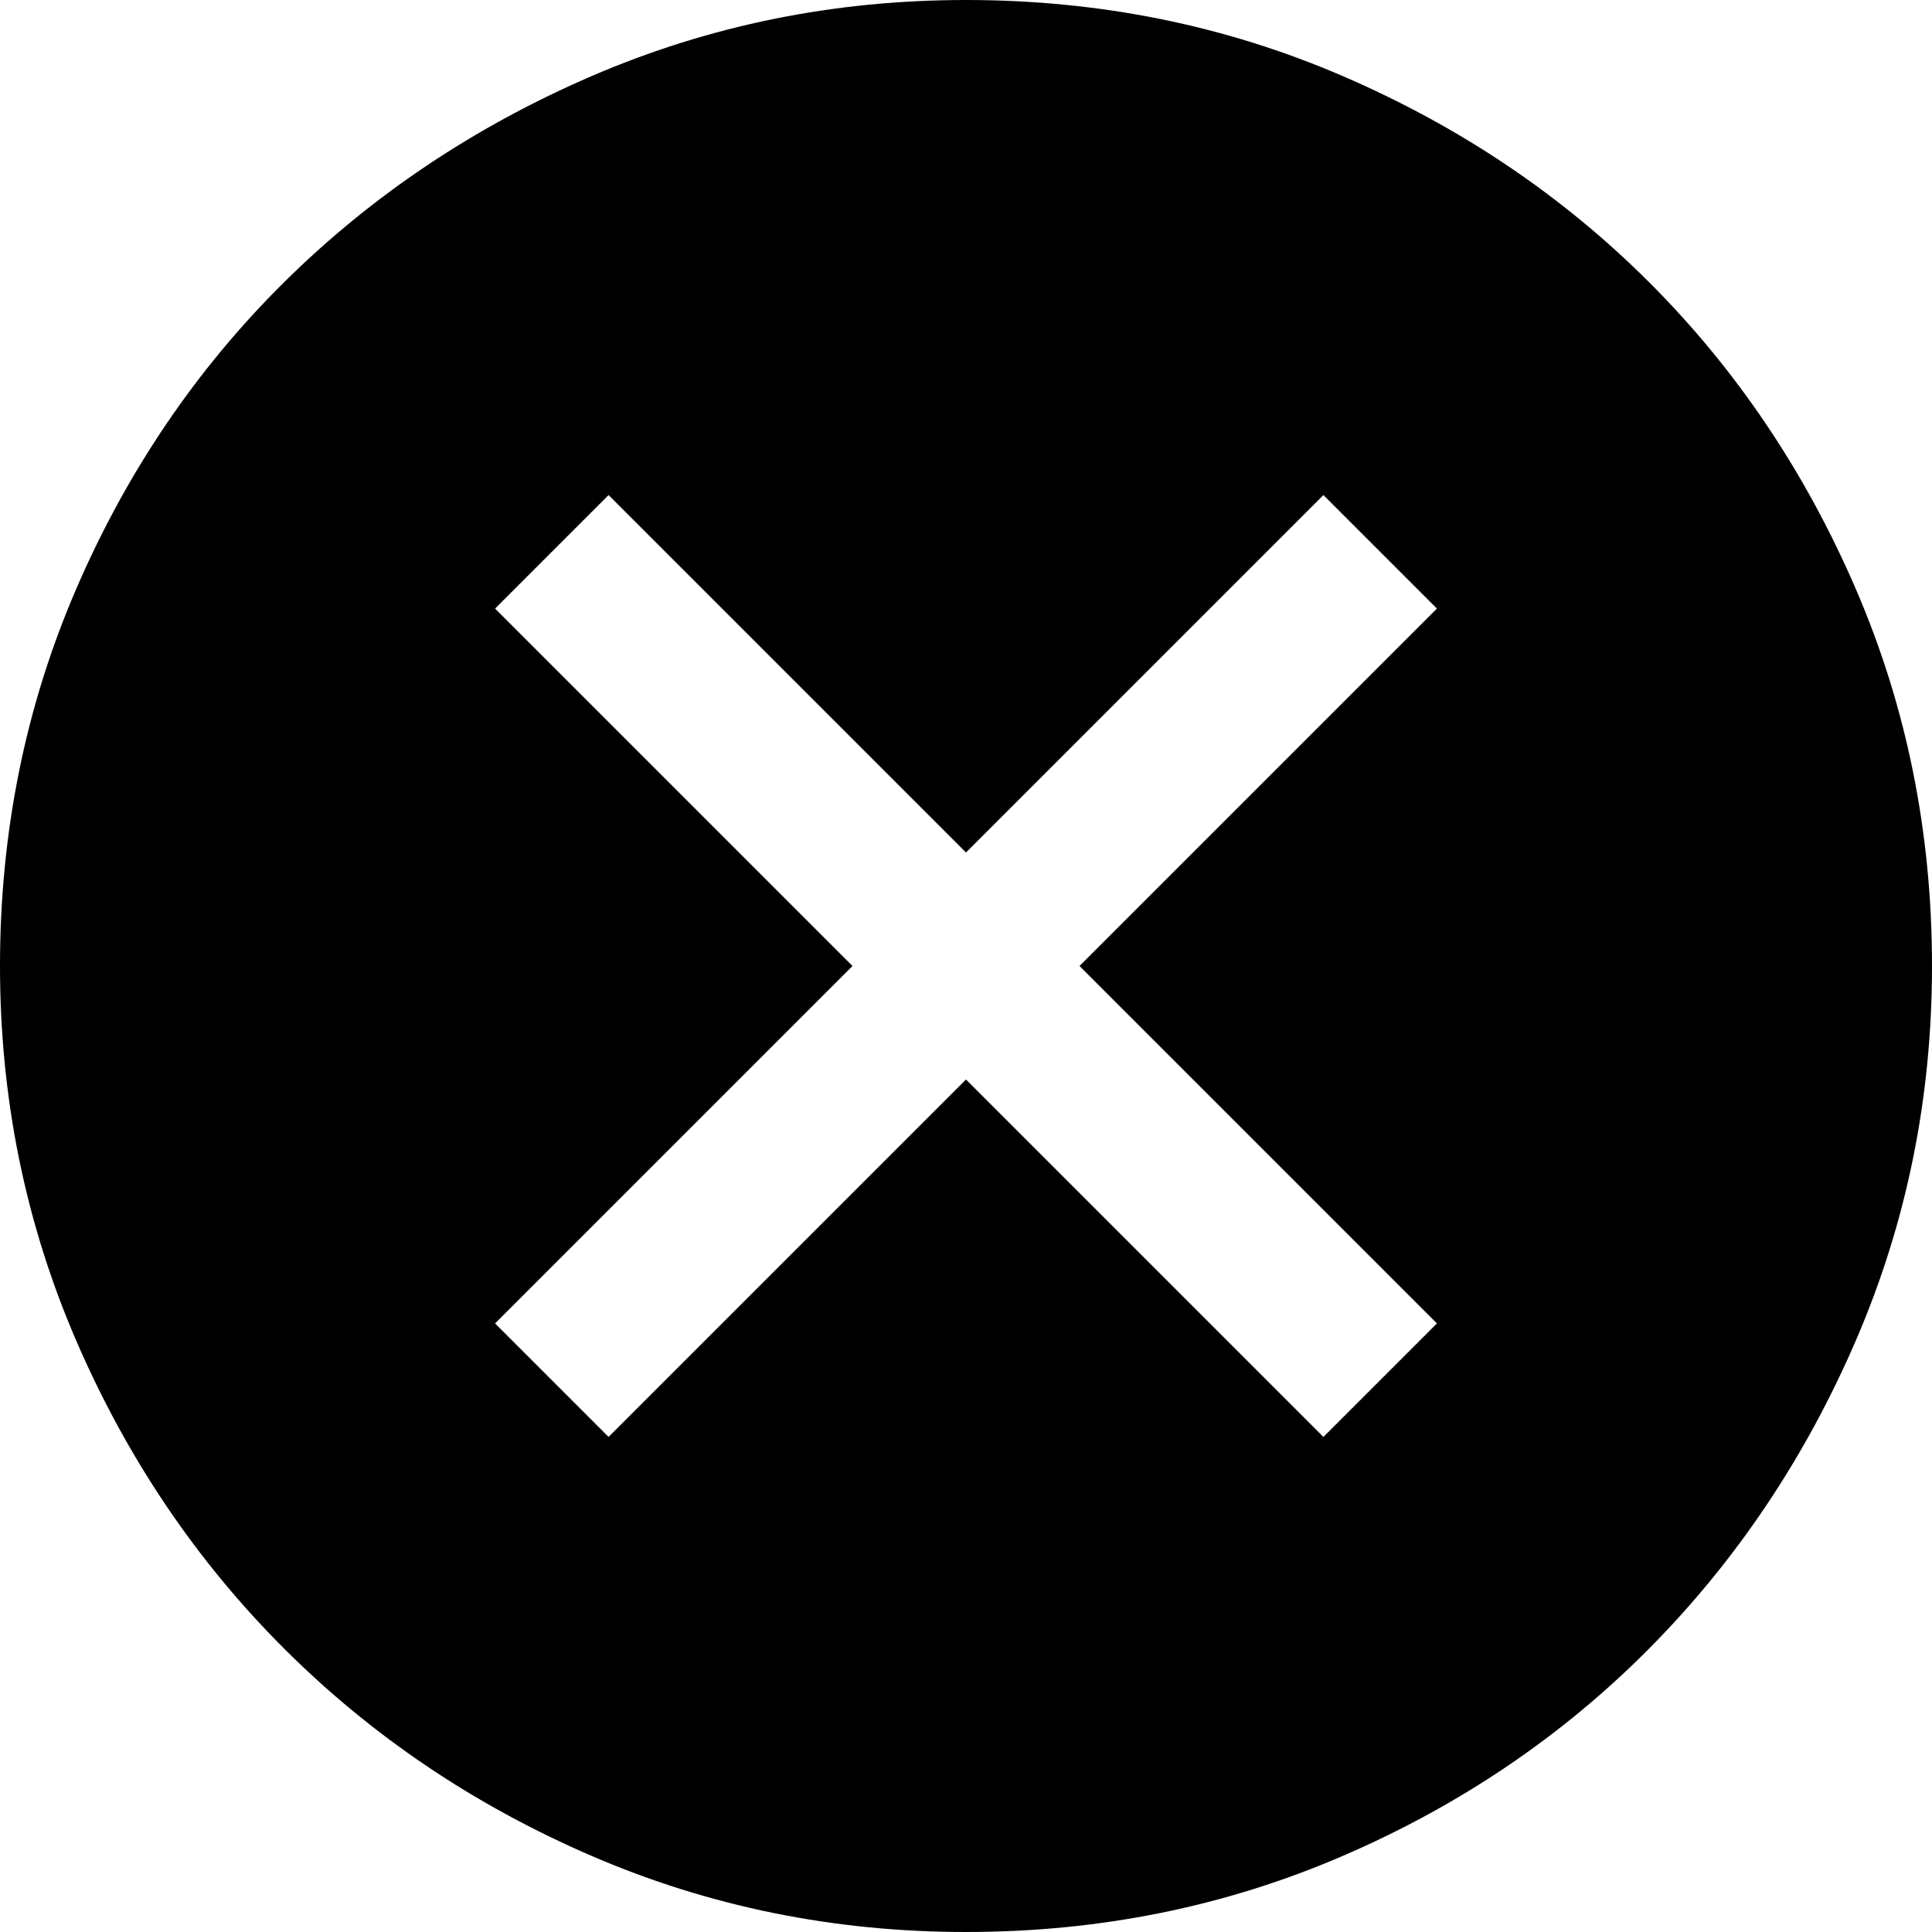 <?xml version="1.0" encoding="UTF-8"?><svg version="1.1" width="32px" height="32px" viewBox="0 0 32.0 32.0" xmlns="http://www.w3.org/2000/svg" xmlns:xlink="http://www.w3.org/1999/xlink"><defs><clipPath id="i0"><path d="M16,0 C18.213,0 20.293,0.42 22.24,1.26 C24.187,2.1 25.88,3.24 27.32,4.68 C28.76,6.12 29.9,7.813 30.74,9.76 C31.58,11.707 32,13.787 32,16 C32,18.187 31.58,20.253 30.74,22.2 C29.9,24.146 28.76,25.847 27.32,27.3 C25.88,28.753 24.187,29.9 22.24,30.74 C20.293,31.58 18.213,32 16,32 C13.813,32 11.747,31.58 9.8,30.74 C7.854,29.9 6.153,28.753 4.7,27.3 C3.247,25.847 2.1,24.146 1.26,22.2 C0.42,20.253 0,18.187 0,16 C0,13.787 0.42,11.707 1.26,9.76 C2.1,7.813 3.247,6.12 4.7,4.68 C6.153,3.24 7.854,2.1 9.8,1.26 C11.747,0.42 13.813,0 16,0 Z M21.92,8.2 L16,14.12 L10.08,8.2 L8.2,10.08 L14.12,16 L8.2,21.92 L10.08,23.8 L16,17.88 L21.92,23.8 L23.8,21.92 L17.88,16 L23.8,10.08 L21.92,8.2 Z"></path></clipPath></defs><g clip-path="url(#i0)"><polygon points="0,0 32,0 32,32 0,32 0,0" stroke="none" fill="#000000"></polygon></g></svg>